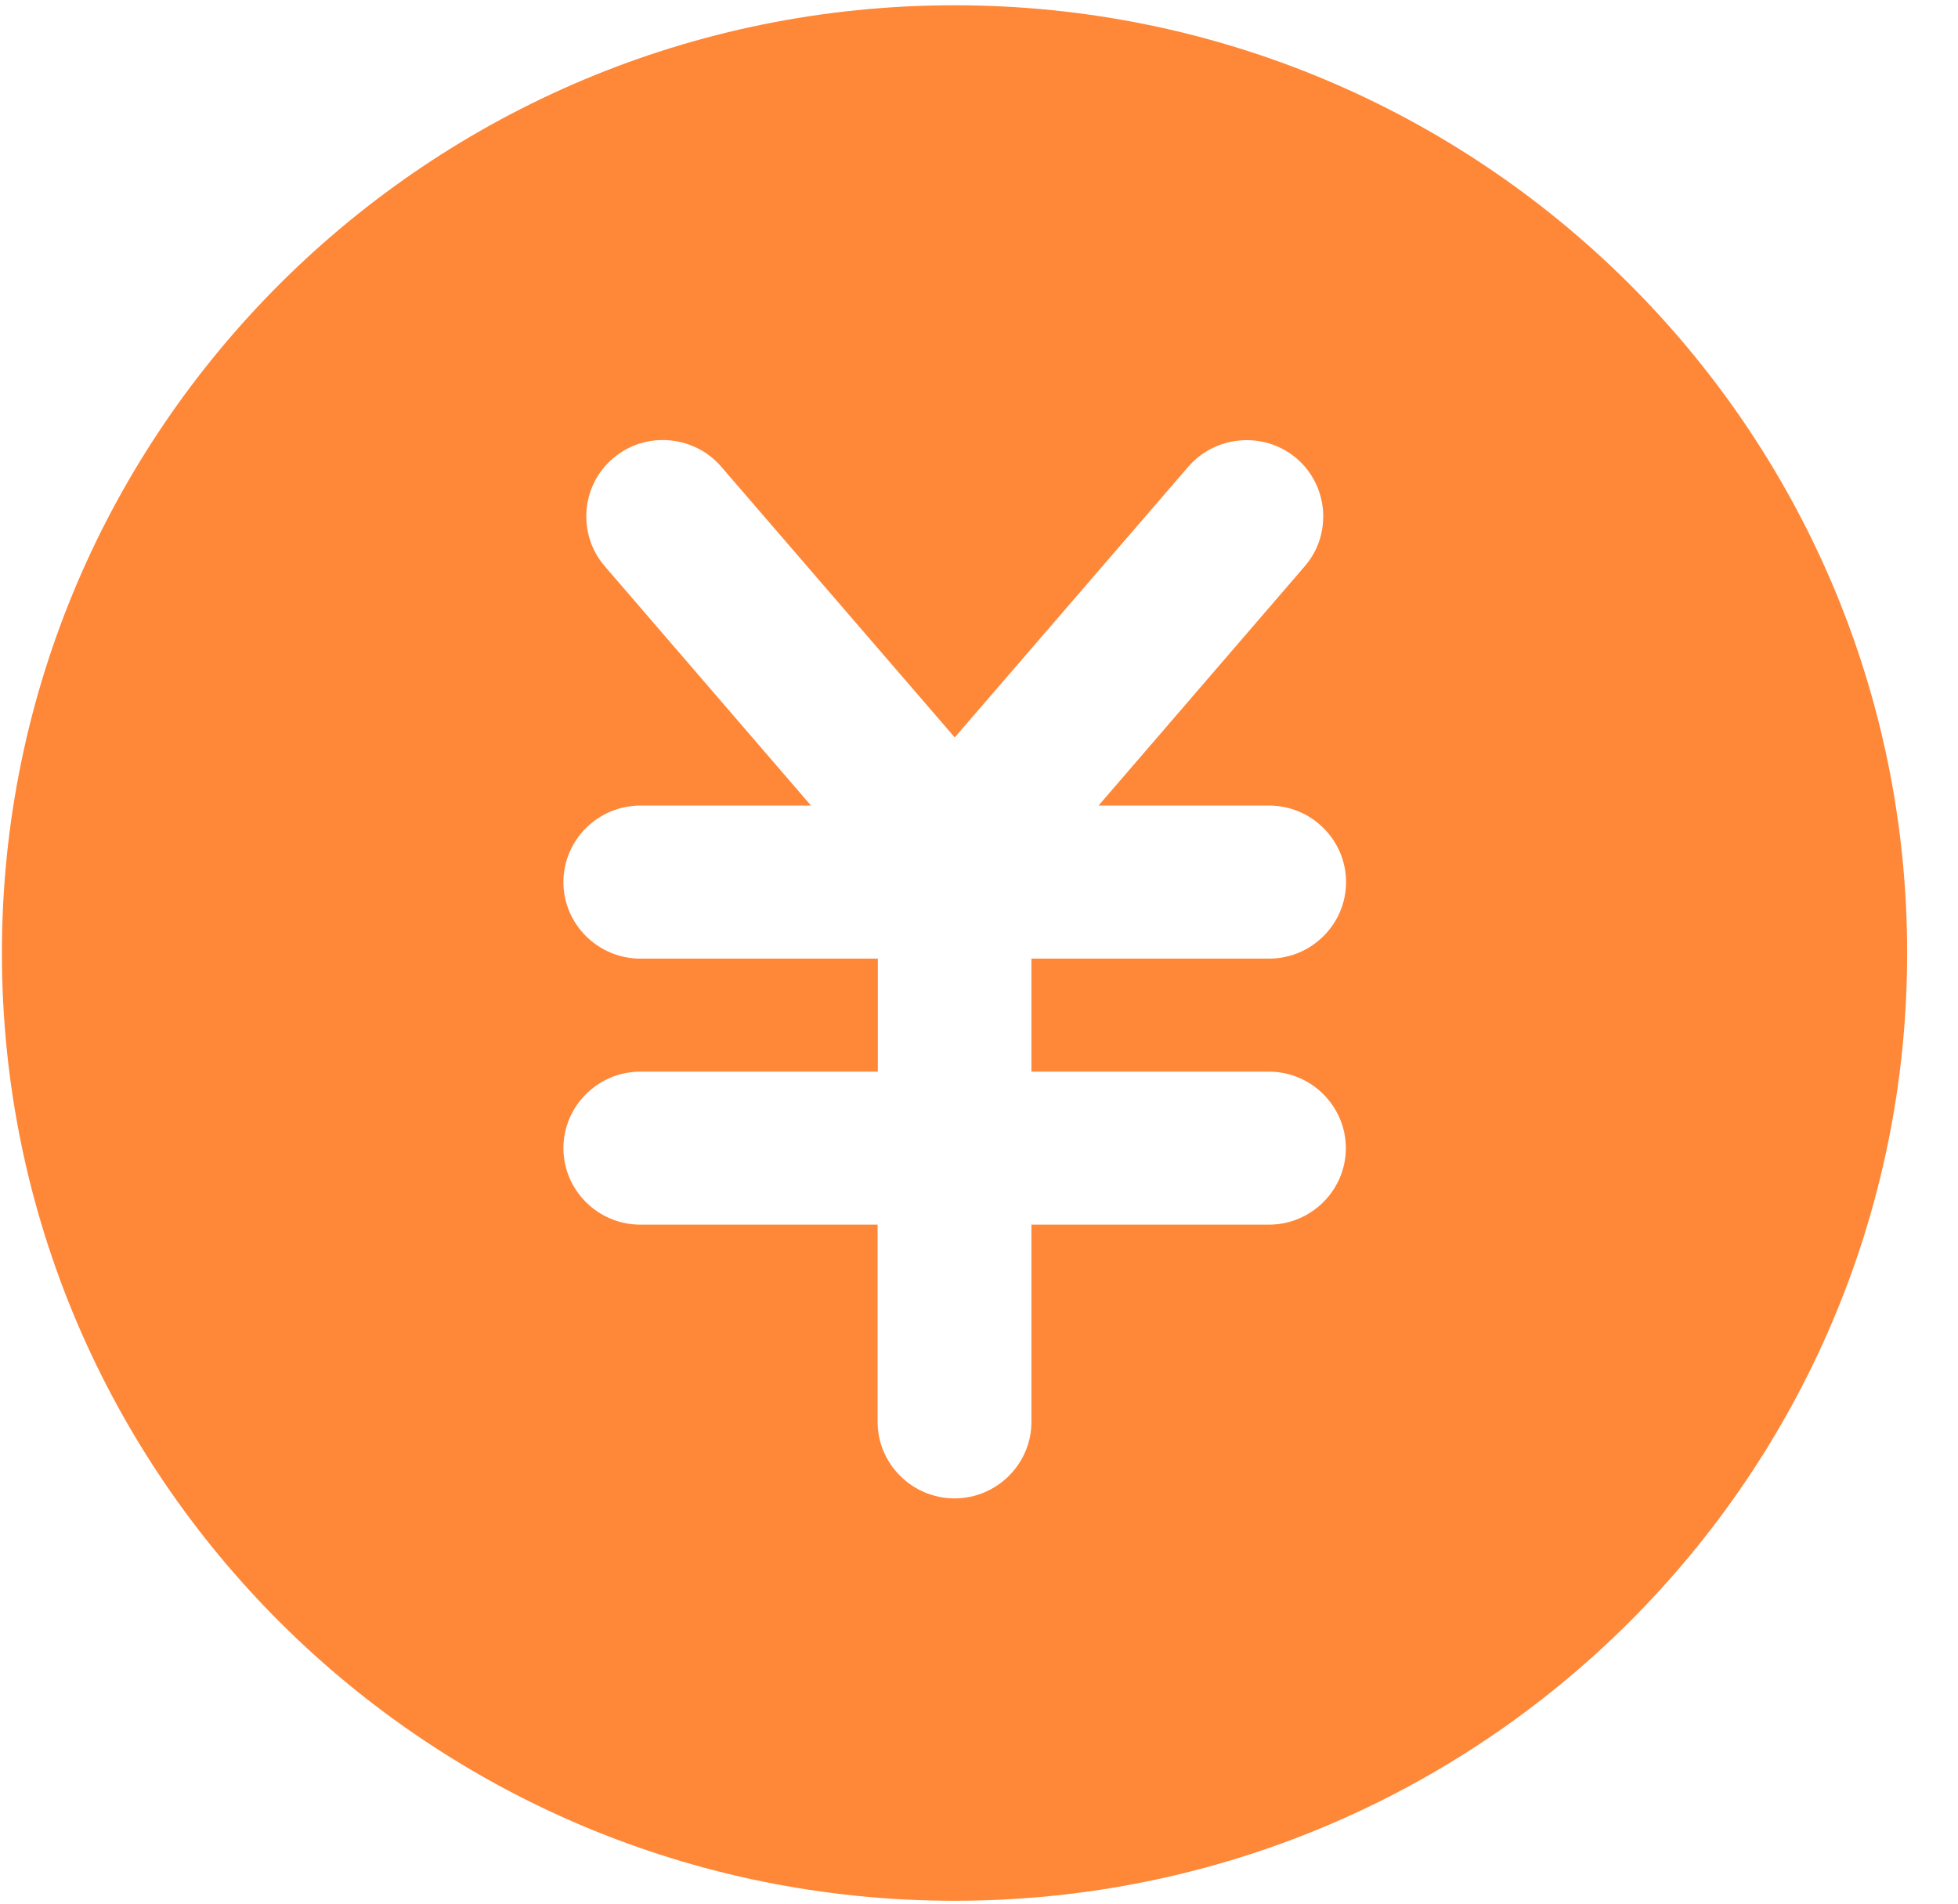 <?xml version="1.0" encoding="UTF-8" standalone="no"?>
<svg width="36px" height="35px" viewBox="0 0 36 35" version="1.1" xmlns="http://www.w3.org/2000/svg" xmlns:xlink="http://www.w3.org/1999/xlink">
    <!-- Generator: Sketch 40 (33762) - http://www.bohemiancoding.com/sketch -->
    <title>Group 3</title>
    <desc>Created with Sketch.</desc>
    <defs></defs>
    <g id="Page-1" stroke="none" stroke-width="1" fill="none" fill-rule="evenodd">
        <g id="个人中心_会员卡" transform="translate(-34, -665)">
            <g id="Group-3" transform="translate(30, 661)">
                <rect id="Rectangle-3" x="0" y="0" width="44" height="44"></rect>
                <path d="M21.55,4.097 C11.875,4.097 4.035,11.897 4.035,21.522 C4.035,31.147 11.875,38.947 21.55,38.947 C31.225,38.947 39.065,31.147 39.065,21.522 C39.065,11.897 31.225,4.097 21.55,4.097 L21.55,4.097 L21.55,4.097 L21.55,4.097 Z M27.331,23.703 C28.109,23.703 28.745,24.336 28.745,25.11 C28.745,25.884 28.109,26.516 27.331,26.516 L22.964,26.516 L22.964,30.143 C22.964,30.916 22.328,31.549 21.55,31.549 C20.772,31.549 20.136,30.916 20.136,30.143 L20.136,26.516 L15.773,26.516 C14.995,26.516 14.359,25.884 14.359,25.11 C14.359,24.336 14.995,23.703 15.773,23.703 L20.14,23.703 L20.14,21.625 L15.773,21.625 C14.995,21.625 14.359,20.992 14.359,20.218 C14.359,19.444 14.995,18.811 15.773,18.811 L18.911,18.811 L15.116,14.407 C14.613,13.821 14.682,12.927 15.271,12.427 L15.271,12.427 C15.859,11.922 16.758,11.995 17.261,12.581 L21.554,17.558 L25.848,12.581 C26.355,11.995 27.249,11.927 27.838,12.427 L27.838,12.427 C28.427,12.931 28.496,13.821 27.993,14.407 L24.198,18.811 L27.335,18.811 C28.113,18.811 28.749,19.444 28.749,20.218 C28.749,20.992 28.113,21.625 27.335,21.625 L22.964,21.625 L22.964,23.703 L27.331,23.703 L27.331,23.703 L27.331,23.703 Z" id="Shape" fill="#FF8738"></path>
            </g>
        </g>
    </g>
</svg>